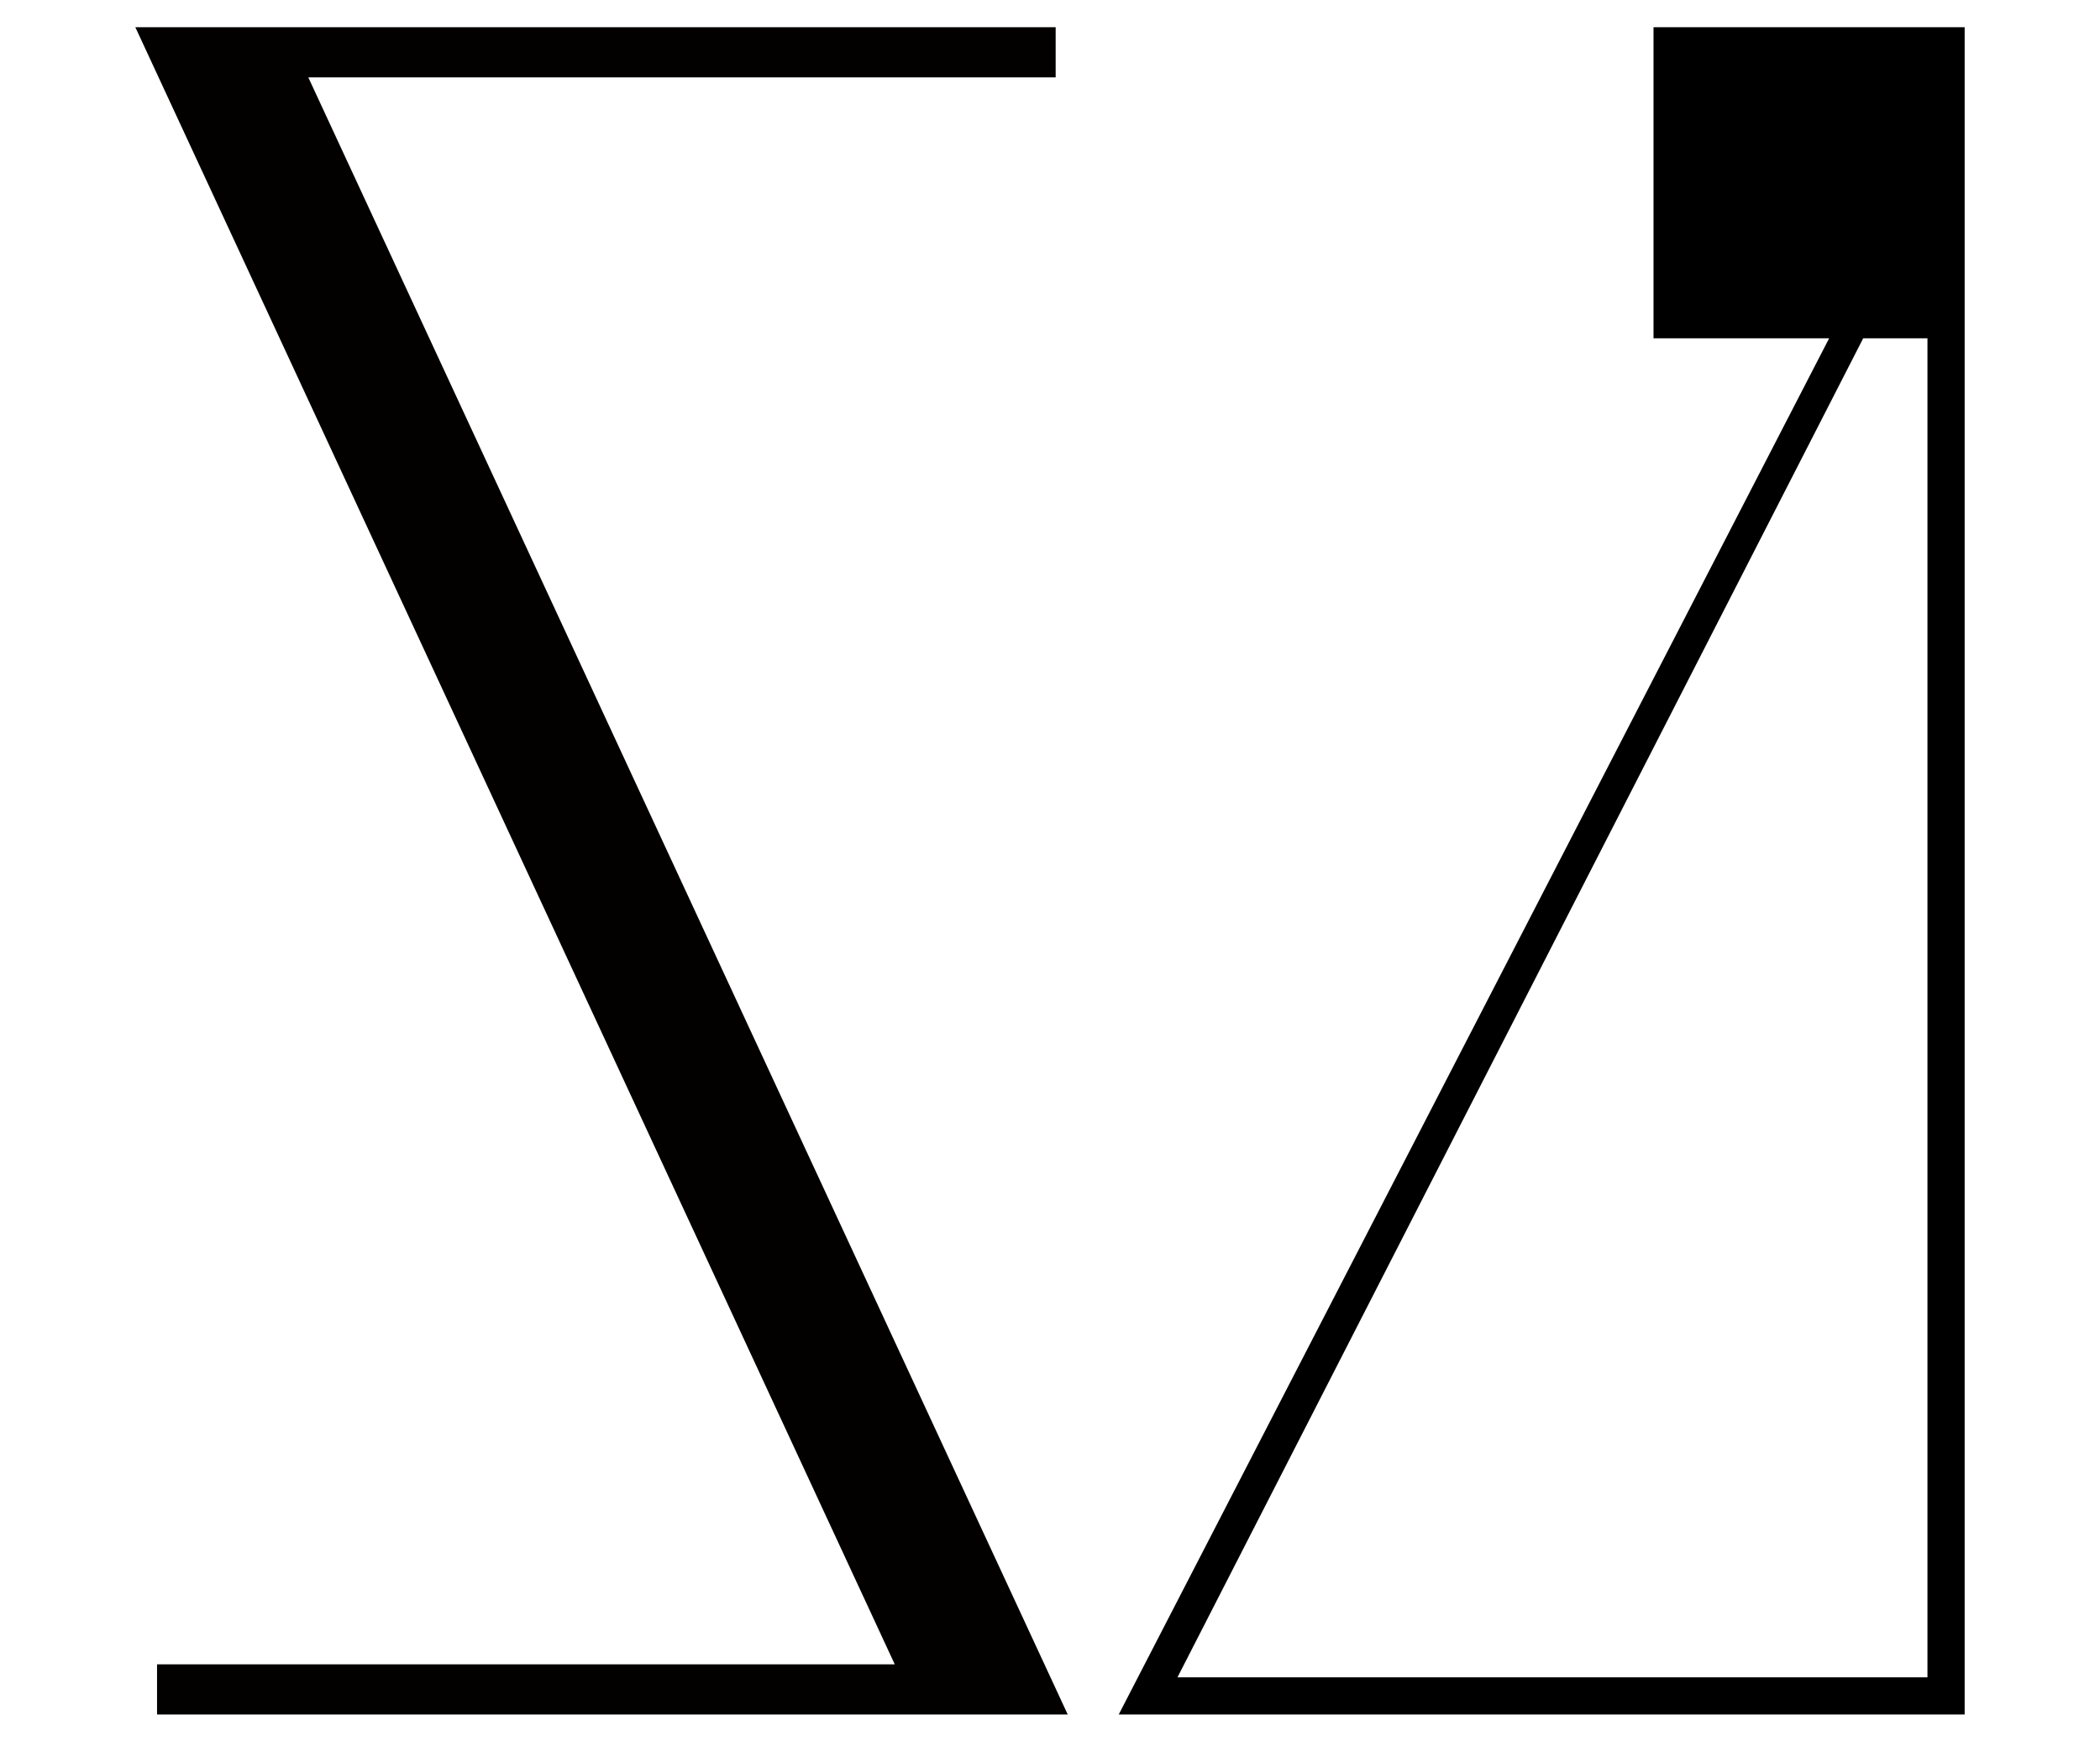 <?xml version="1.0" encoding="UTF-8" standalone="no"?>
<svg
   version="1.1"
   viewBox="-10 0 1194.785 1000"
   id="svg1"
   sodipodi:docname="Za.svg"
   xml:space="preserve"
   inkscape:version="1.3.2 (091e20e, 2023-11-25, custom)"
   width="1194.785"
   height="1000"
   inkscape:export-filename="FBKINGDOM_a.svg"
   inkscape:export-xdpi="96"
   inkscape:export-ydpi="96"
   xmlns:inkscape="http://www.inkscape.org/namespaces/inkscape"
   xmlns:sodipodi="http://sodipodi.sourceforge.net/DTD/sodipodi-0.dtd"
   xmlns="http://www.w3.org/2000/svg"
   xmlns:svg="http://www.w3.org/2000/svg"><defs
     id="defs1" /><sodipodi:namedview
     id="namedview1"
     pagecolor="#505050"
     bordercolor="#eeeeee"
     borderopacity="1"
     inkscape:showpageshadow="0"
     inkscape:pageopacity="0"
     inkscape:pagecheckerboard="0"
     inkscape:deskcolor="#d1d1d1"
     inkscape:zoom="0.54793441"
     inkscape:cx="385.9951"
     inkscape:cy="480.89697"
     inkscape:current-layer="layer2" /><g
     inkscape:groupmode="layer"
     id="layer2"
     inkscape:label="a"
     style="display:inline"><path
       id="path1"
       style="stroke-width:1.114"
       d="M 930.758 15.486 L 930.758 192.514 L 1030.678 192.514 L 626.496 975.615 L 1107.785 975.615 L 1107.785 192.514 L 1107.785 43.119 L 1107.785 15.486 L 930.758 15.486 z M 1050.055 192.514 L 1086.617 192.514 L 1086.617 954.447 L 659.92 954.447 L 1050.055 192.514 z " /></g><g
     inkscape:groupmode="layer"
     id="layer8"
     inkscape:label="S"
     style="display:inline"><path
       id="rect6"
       style="fill:#030000;fill-opacity:1;stroke:none;stroke-width:7.579;stroke-linecap:round;stroke-linejoin:round;stroke-dashoffset:13.937"
       d="M 67,15.486 499.07,947.071 H 79.35 V 975.615 h 432.959 26.459 58.713 L 165.41,44.03 H 590.615 V 15.486 H 152.172 131.199 Z" /></g></svg>
